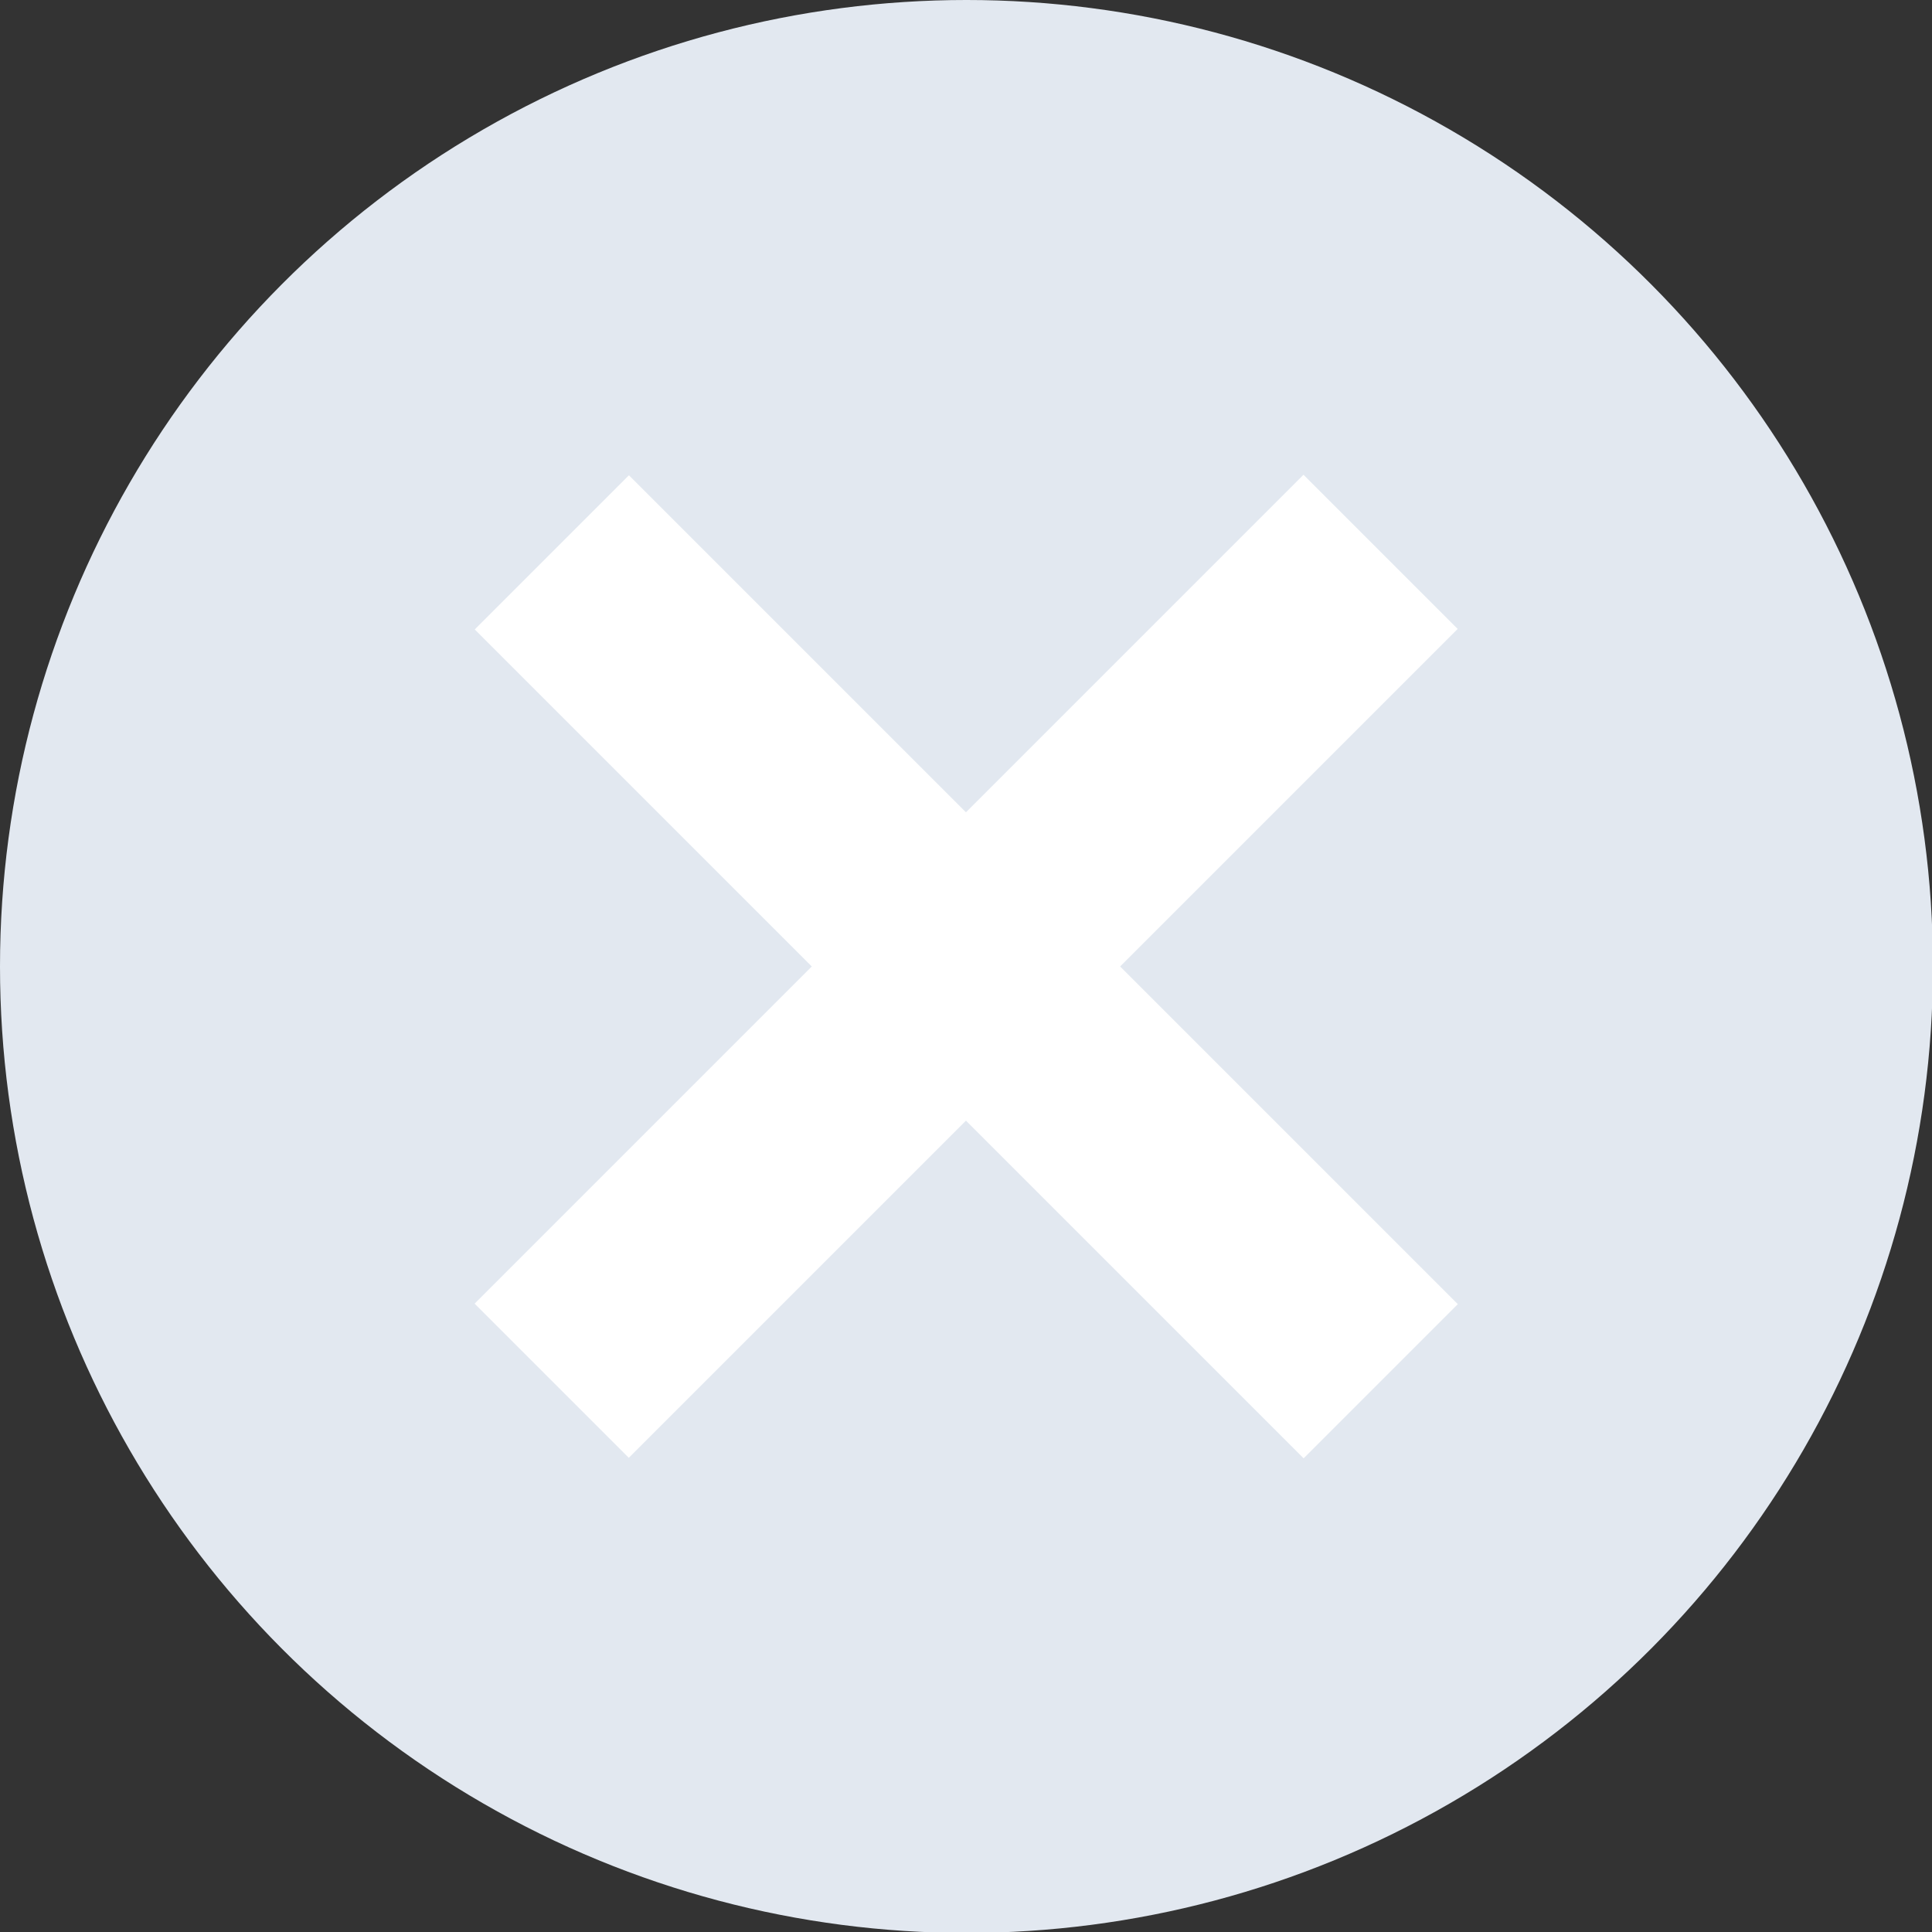 <?xml version="1.0" encoding="UTF-8"?>
<svg id="_レイヤー_2" data-name="レイヤー 2" xmlns="http://www.w3.org/2000/svg" viewBox="0 0 20.47 20.47">
  <rect x="0" y="0" width="20.47" height="20.47" fill="#333333" stroke="none"/>
  <defs>
    <style>
      .cls-1 {
        fill: #fff;
      }

      .cls-1, .cls-2 {
        stroke-width: 0px;
      }

      .cls-2 {
        fill: #e2e8f0;
      }
    </style>
  </defs>
  <g id="_レイヤー_12" data-name="レイヤー 12">
    <g>
      <circle class="cls-2" cx="10.24" cy="10.24" r="10.24"/>
      <g>
        <rect class="cls-1" x="9.08" y="4.03" width="2.31" height="12.42" transform="translate(-4.24 10.24) rotate(-45)"/>
        <rect class="cls-1" x="9.08" y="4.03" width="2.31" height="12.42" transform="translate(10.24 -4.24) rotate(45)"/>
      </g>
    </g>
  </g>
</svg>